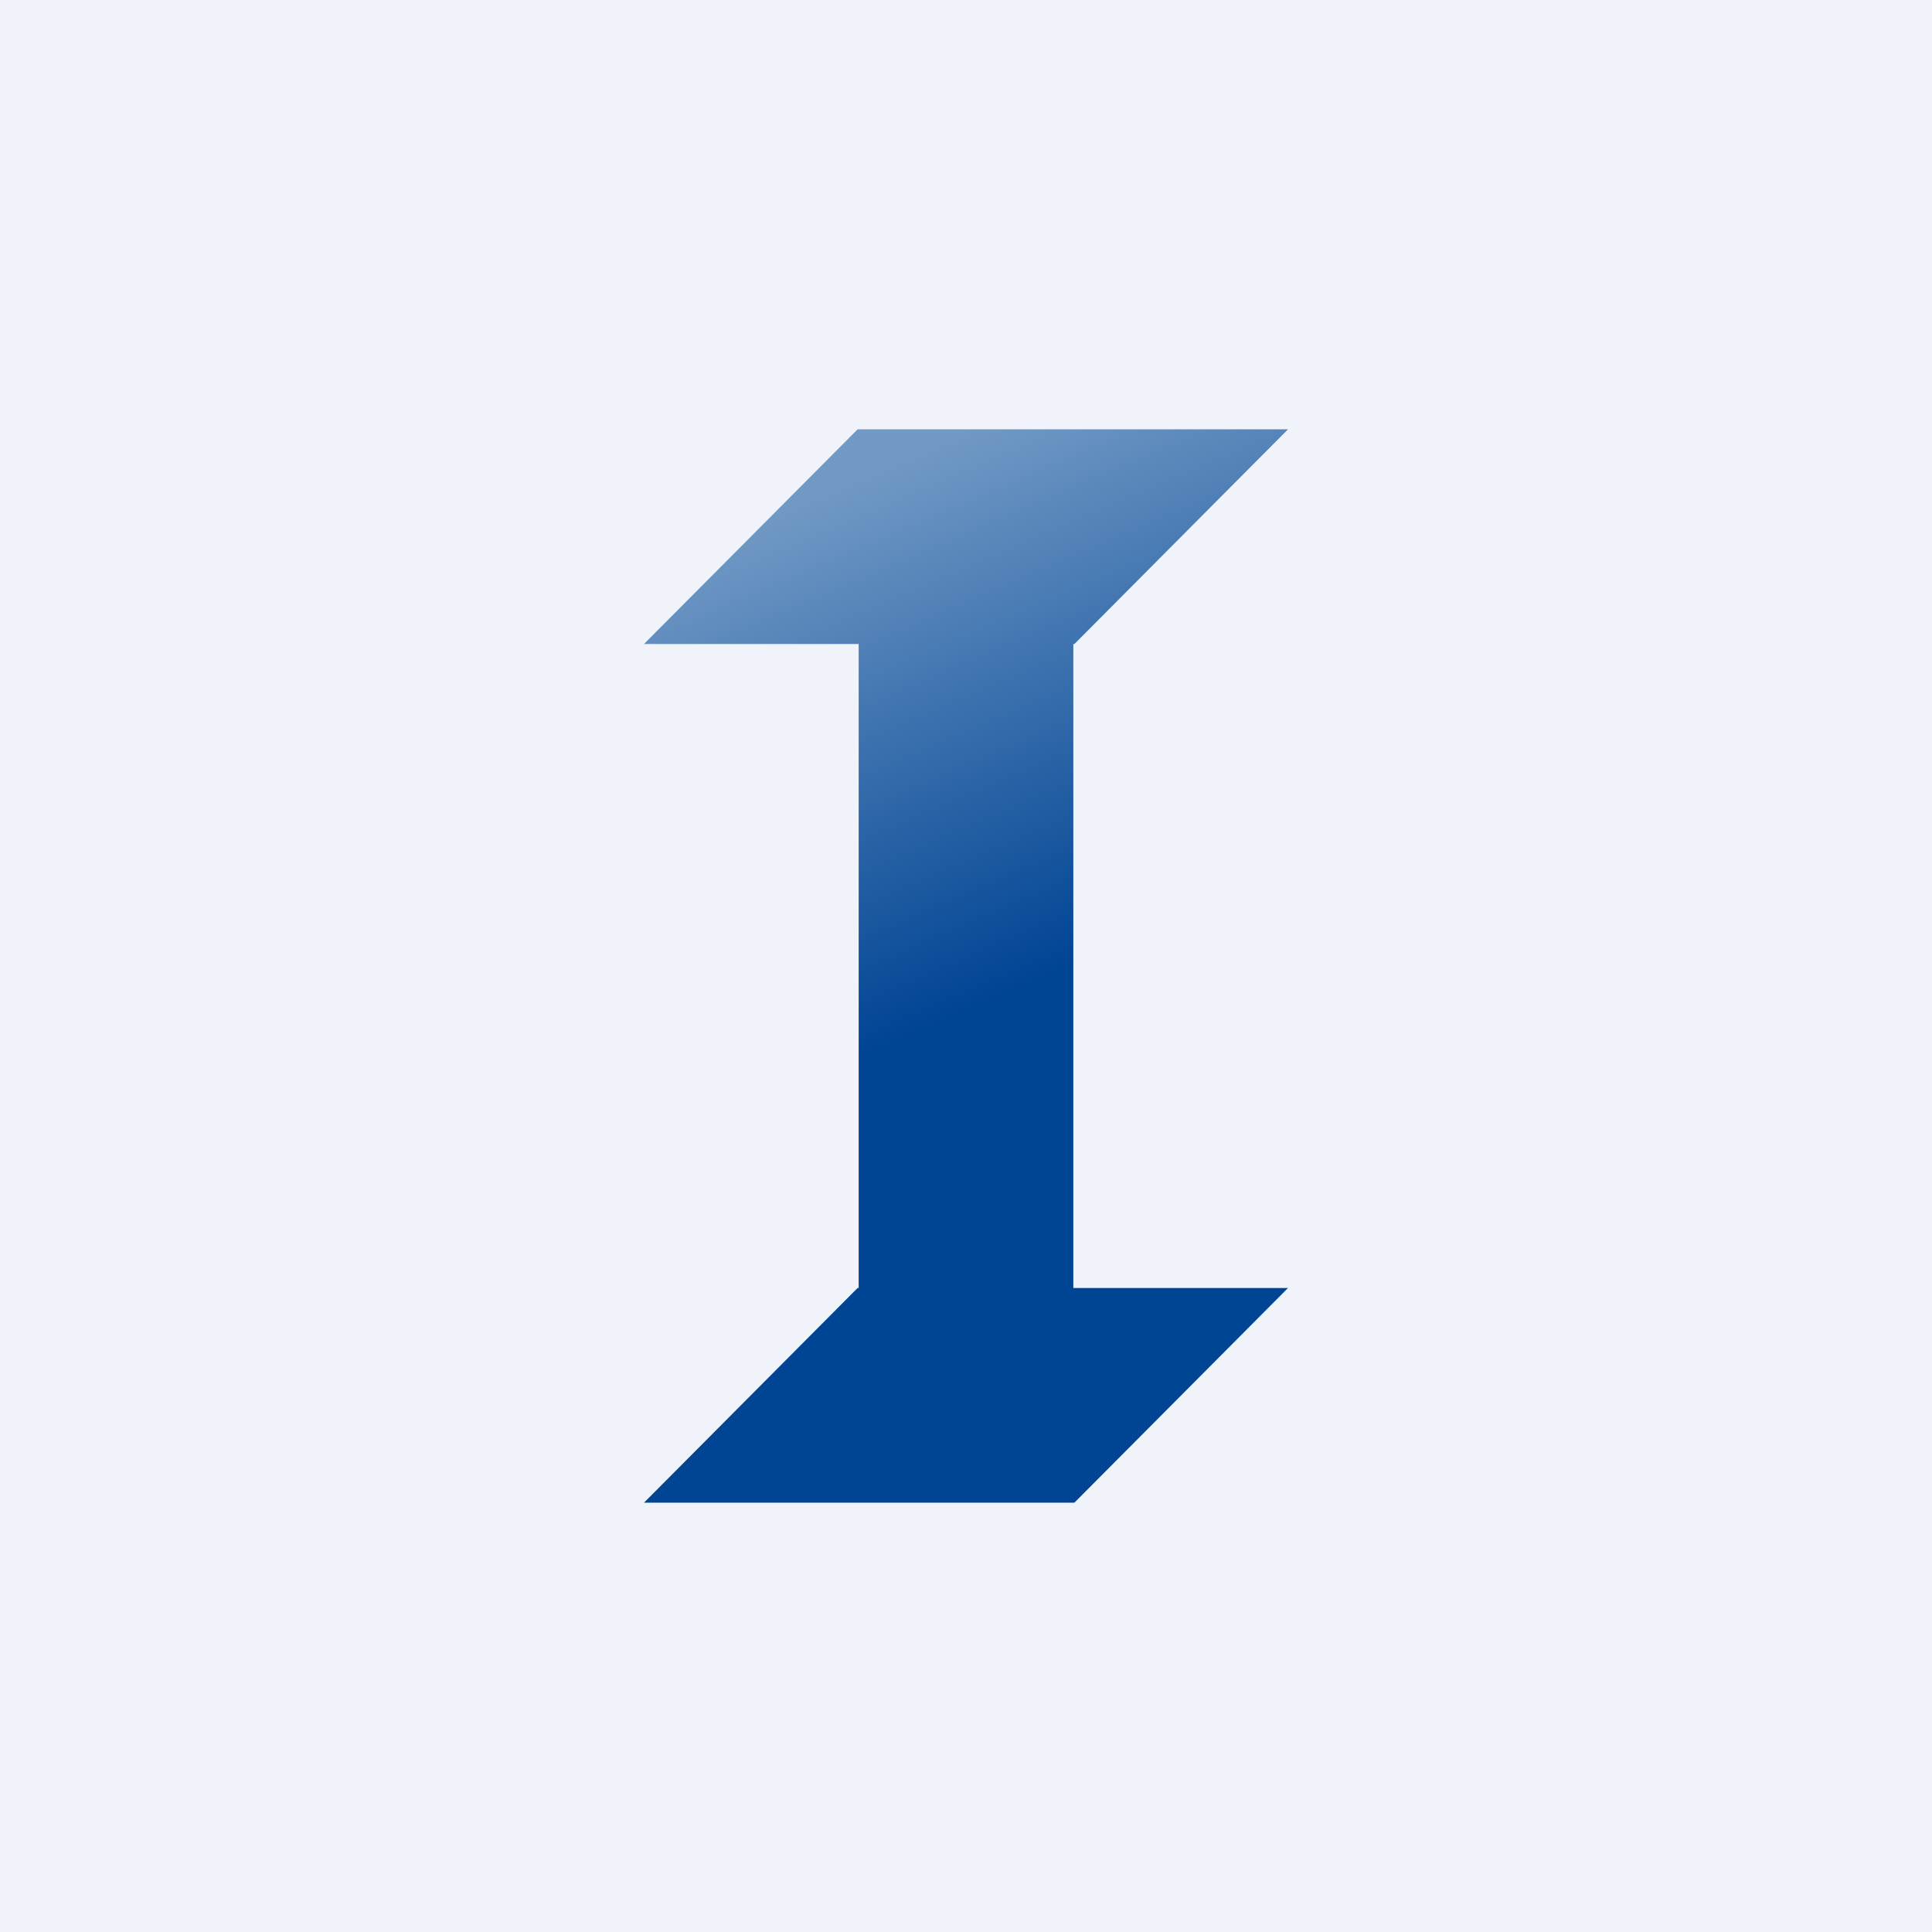 <!-- by TradingView --><svg width="18" height="18" viewBox="0 0 18 18" xmlns="http://www.w3.org/2000/svg"><path fill="#F0F3FA" d="M0 0h18v18H0z"/><path d="M7.99 4H12l-1.99 2H10v6h2l-1.99 2H6l1.99-2H8V6H6l1.99-2Z" fill="url(#a)"/><defs><linearGradient id="a" x1="9" y1="4" x2="10.97" y2="8.57" gradientUnits="userSpaceOnUse"><stop stop-color="#7199C5"/><stop offset="1" stop-color="#004494"/></linearGradient></defs></svg>